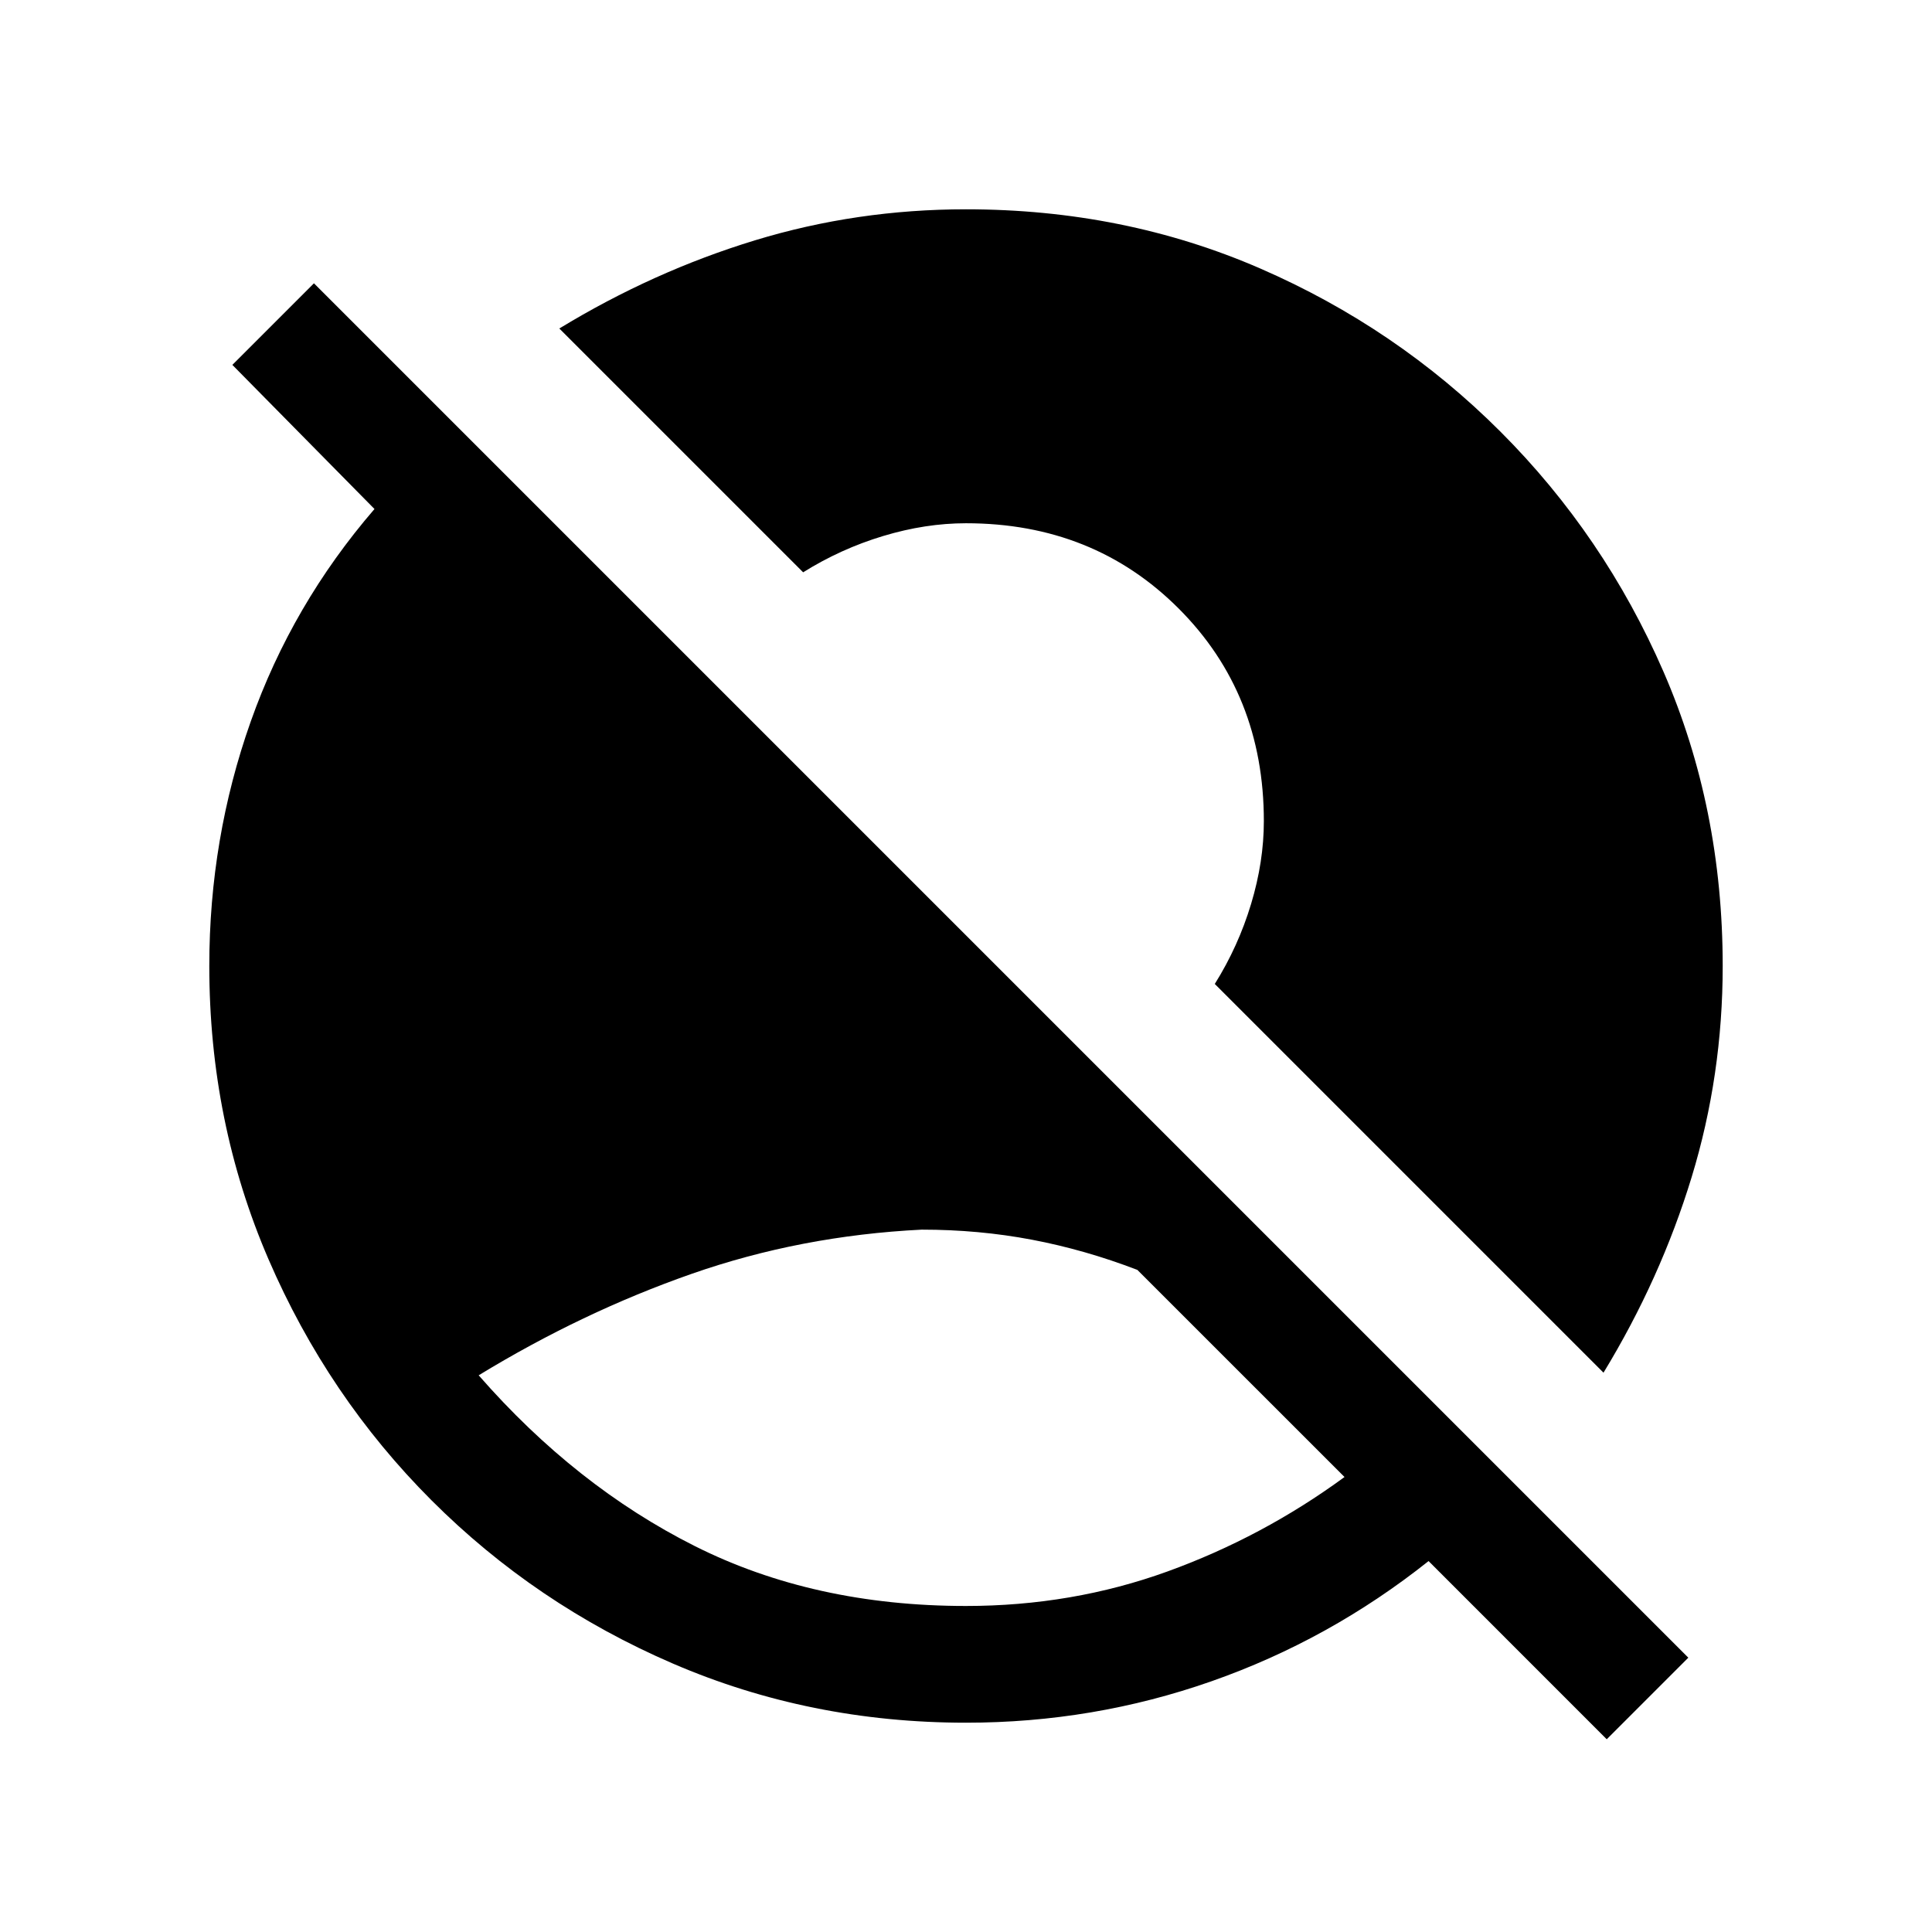 <svg xmlns="http://www.w3.org/2000/svg" height="20" viewBox="0 -960 960 960" width="20"><path d="M480-162q52.77 0 100.12-17.15 47.34-17.16 87.96-46.93L565.15-329q-26.07-10-52.42-15T458-349q-60.15 3-114.42 22t-105.73 50.38q48.15 55.08 107.38 84.85Q404.46-162 480-162Zm318.38 66.23-88.53-88.54q-49.23 39.16-107.89 59.73Q543.31-104 480-104q-77.54 0-145.73-29.42-68.19-29.43-119.81-81.04-51.61-51.62-81.04-119.81Q104-402.46 104-480q0-63.31 20.58-121.46 20.57-58.16 61.5-105.62l-70.62-71.61L156-819.23l682.92 682.92-40.54 40.54Zm-1.61-182.15L603.62-471.08q11.69-18.69 18.03-39.73Q628-531.85 628-552q0-63.31-42.35-105.65Q543.31-700 480-700q-20.15 0-41.19 6.35-21.04 6.34-39.73 18.03L277.92-796.77q46.62-28.38 97.2-43.81Q425.69-856 480-856q78.54 0 146.23 29.42 67.69 29.43 119.31 81.04 51.61 51.62 81.04 119.31Q856-558.54 856-480q0 54.31-15.42 104.88-15.43 50.58-43.81 97.2Z"/></svg>